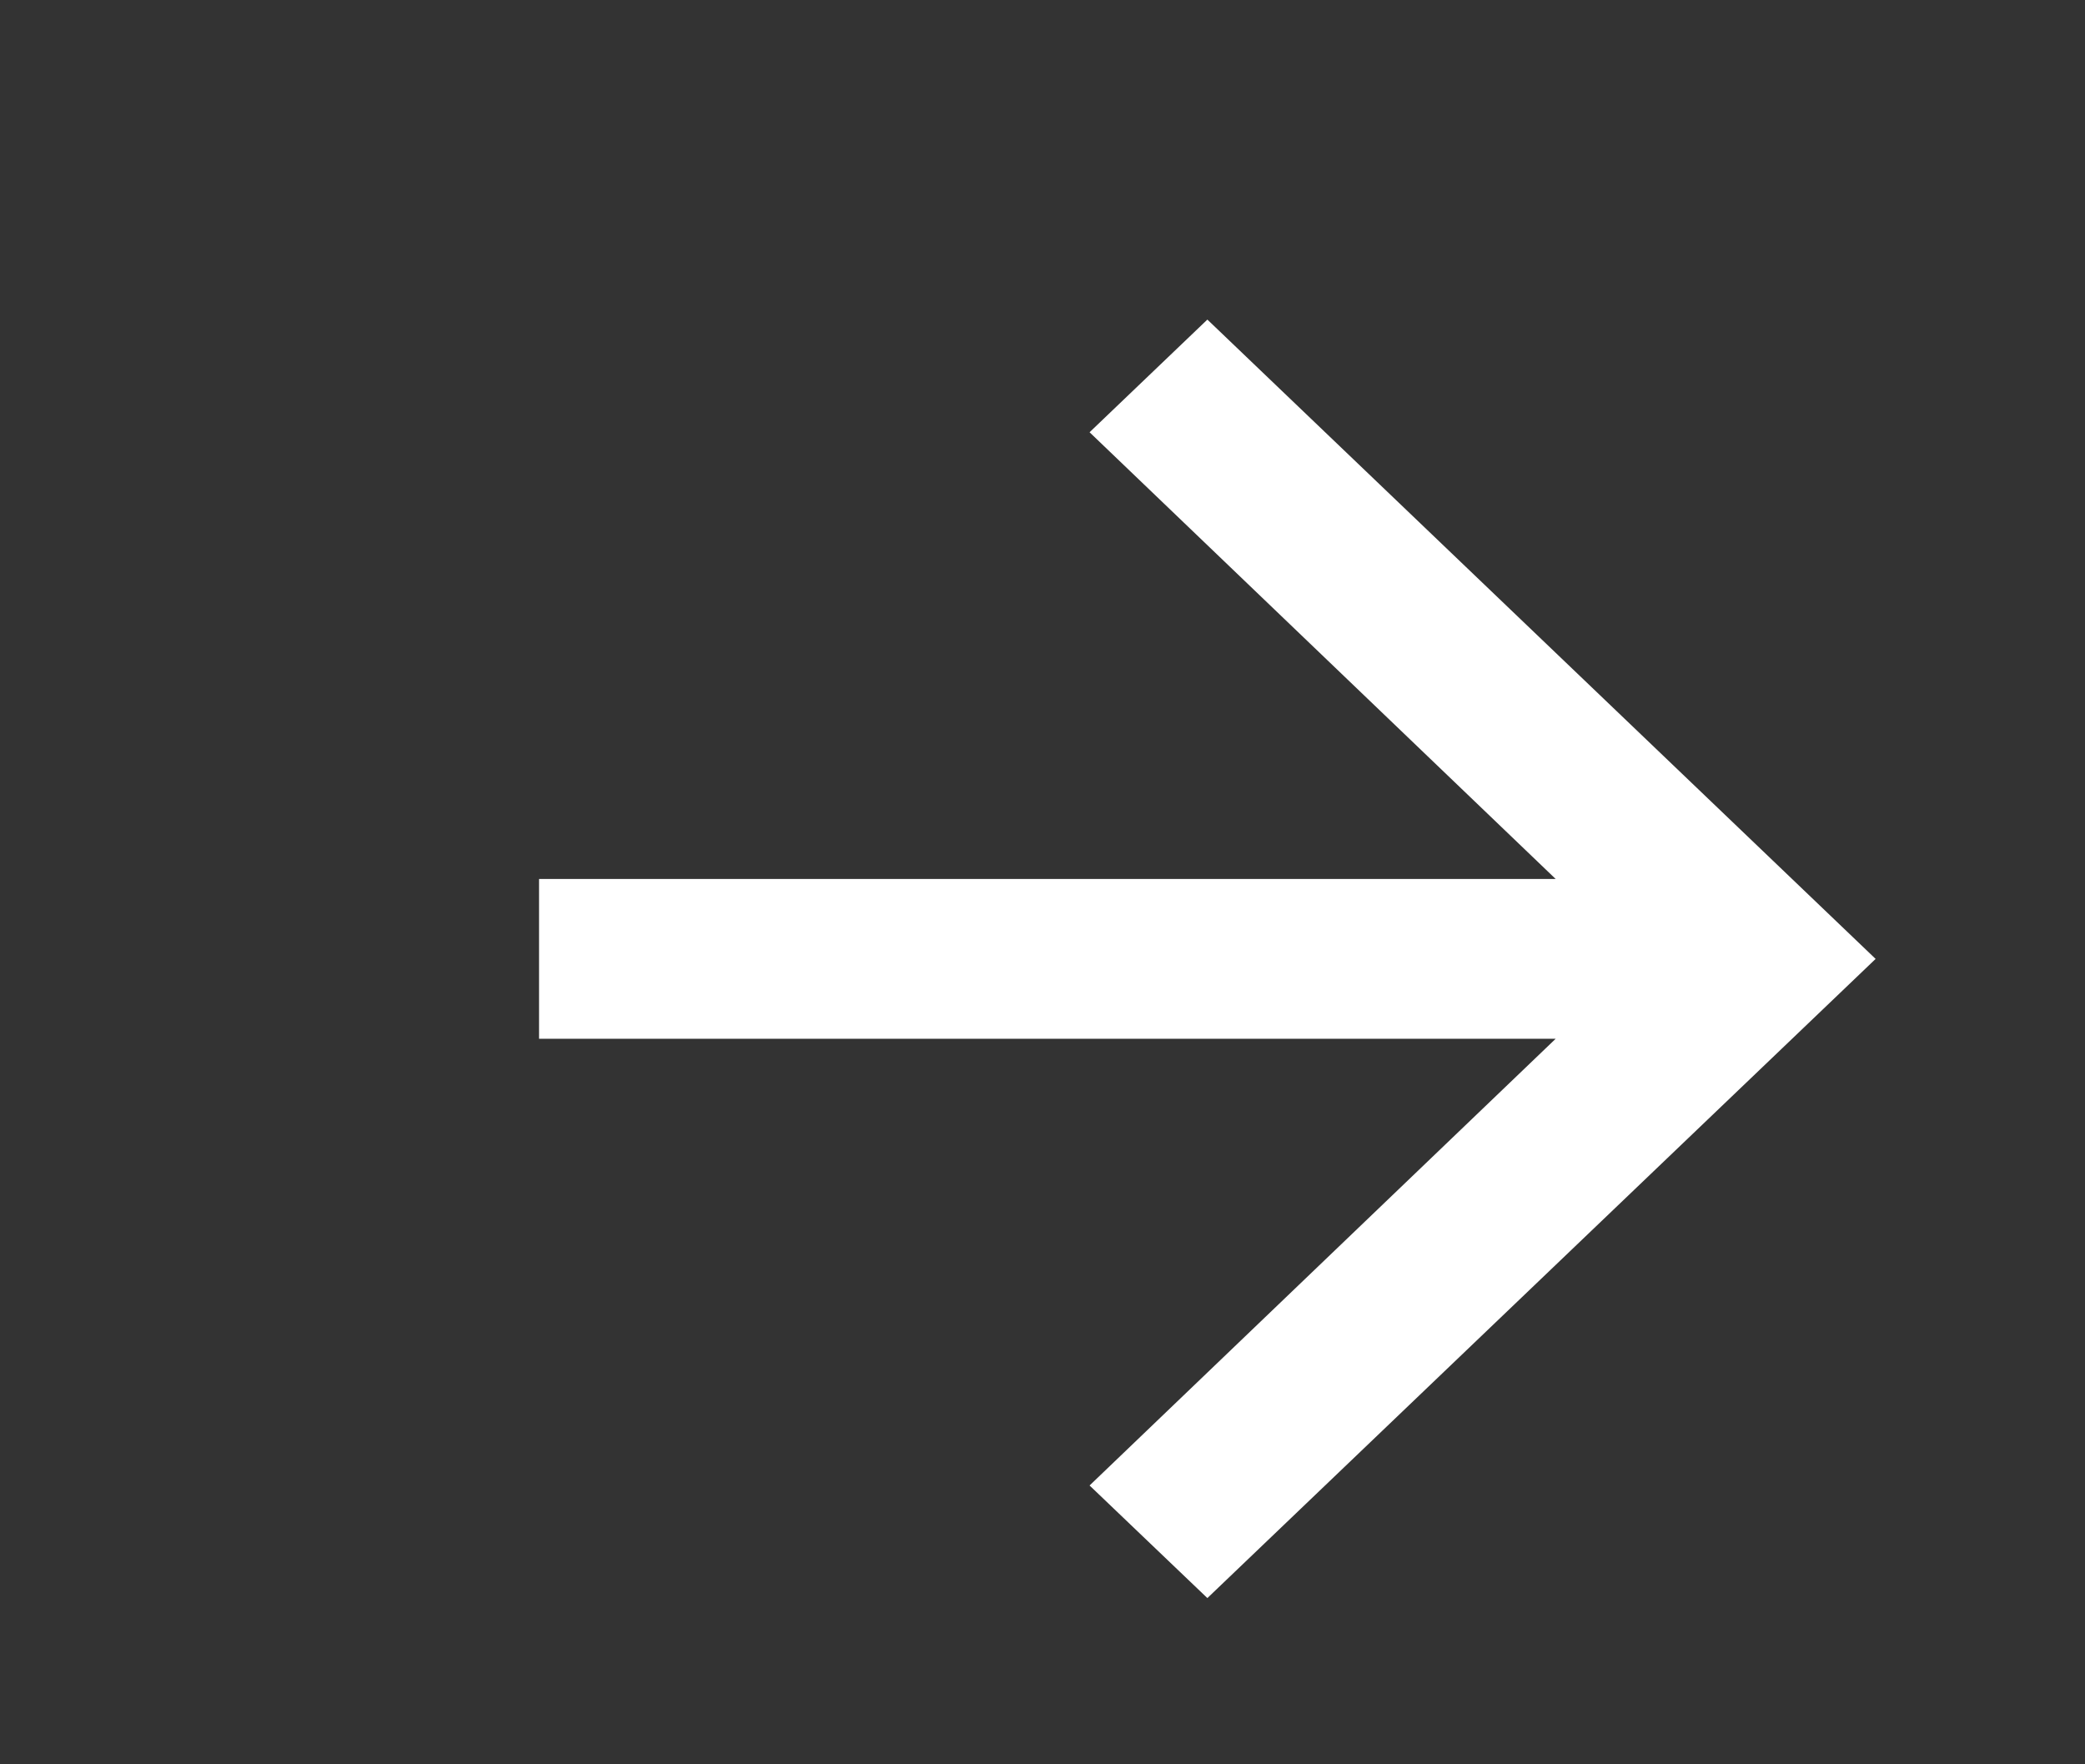 <svg width="26" height="22" viewBox="0 0 26 22" fill="none" xmlns="http://www.w3.org/2000/svg">
<rect x="0" y="0" width="26" height="22" fill="#333333" stroke="none"/>
<g clip-path="url(#clip0_37_96)">
<g clip-path="url(#clip1_37_96)">
<path d="M15.056 3.985L13.587 5.39L19.399 10.96H6.722V12.953H19.399L13.587 18.523L15.056 19.927L23.389 11.957L15.056 3.985Z" fill="white"/>
</g>
</g>
<defs>
<clipPath id="clip0_37_96">
<rect width="26" height="22" fill="white"/>
</clipPath>
<clipPath id="clip1_37_96">
<rect width="25" height="23.913" fill="white" transform="translate(2.556)"/>
</clipPath>
</defs>
</svg>
